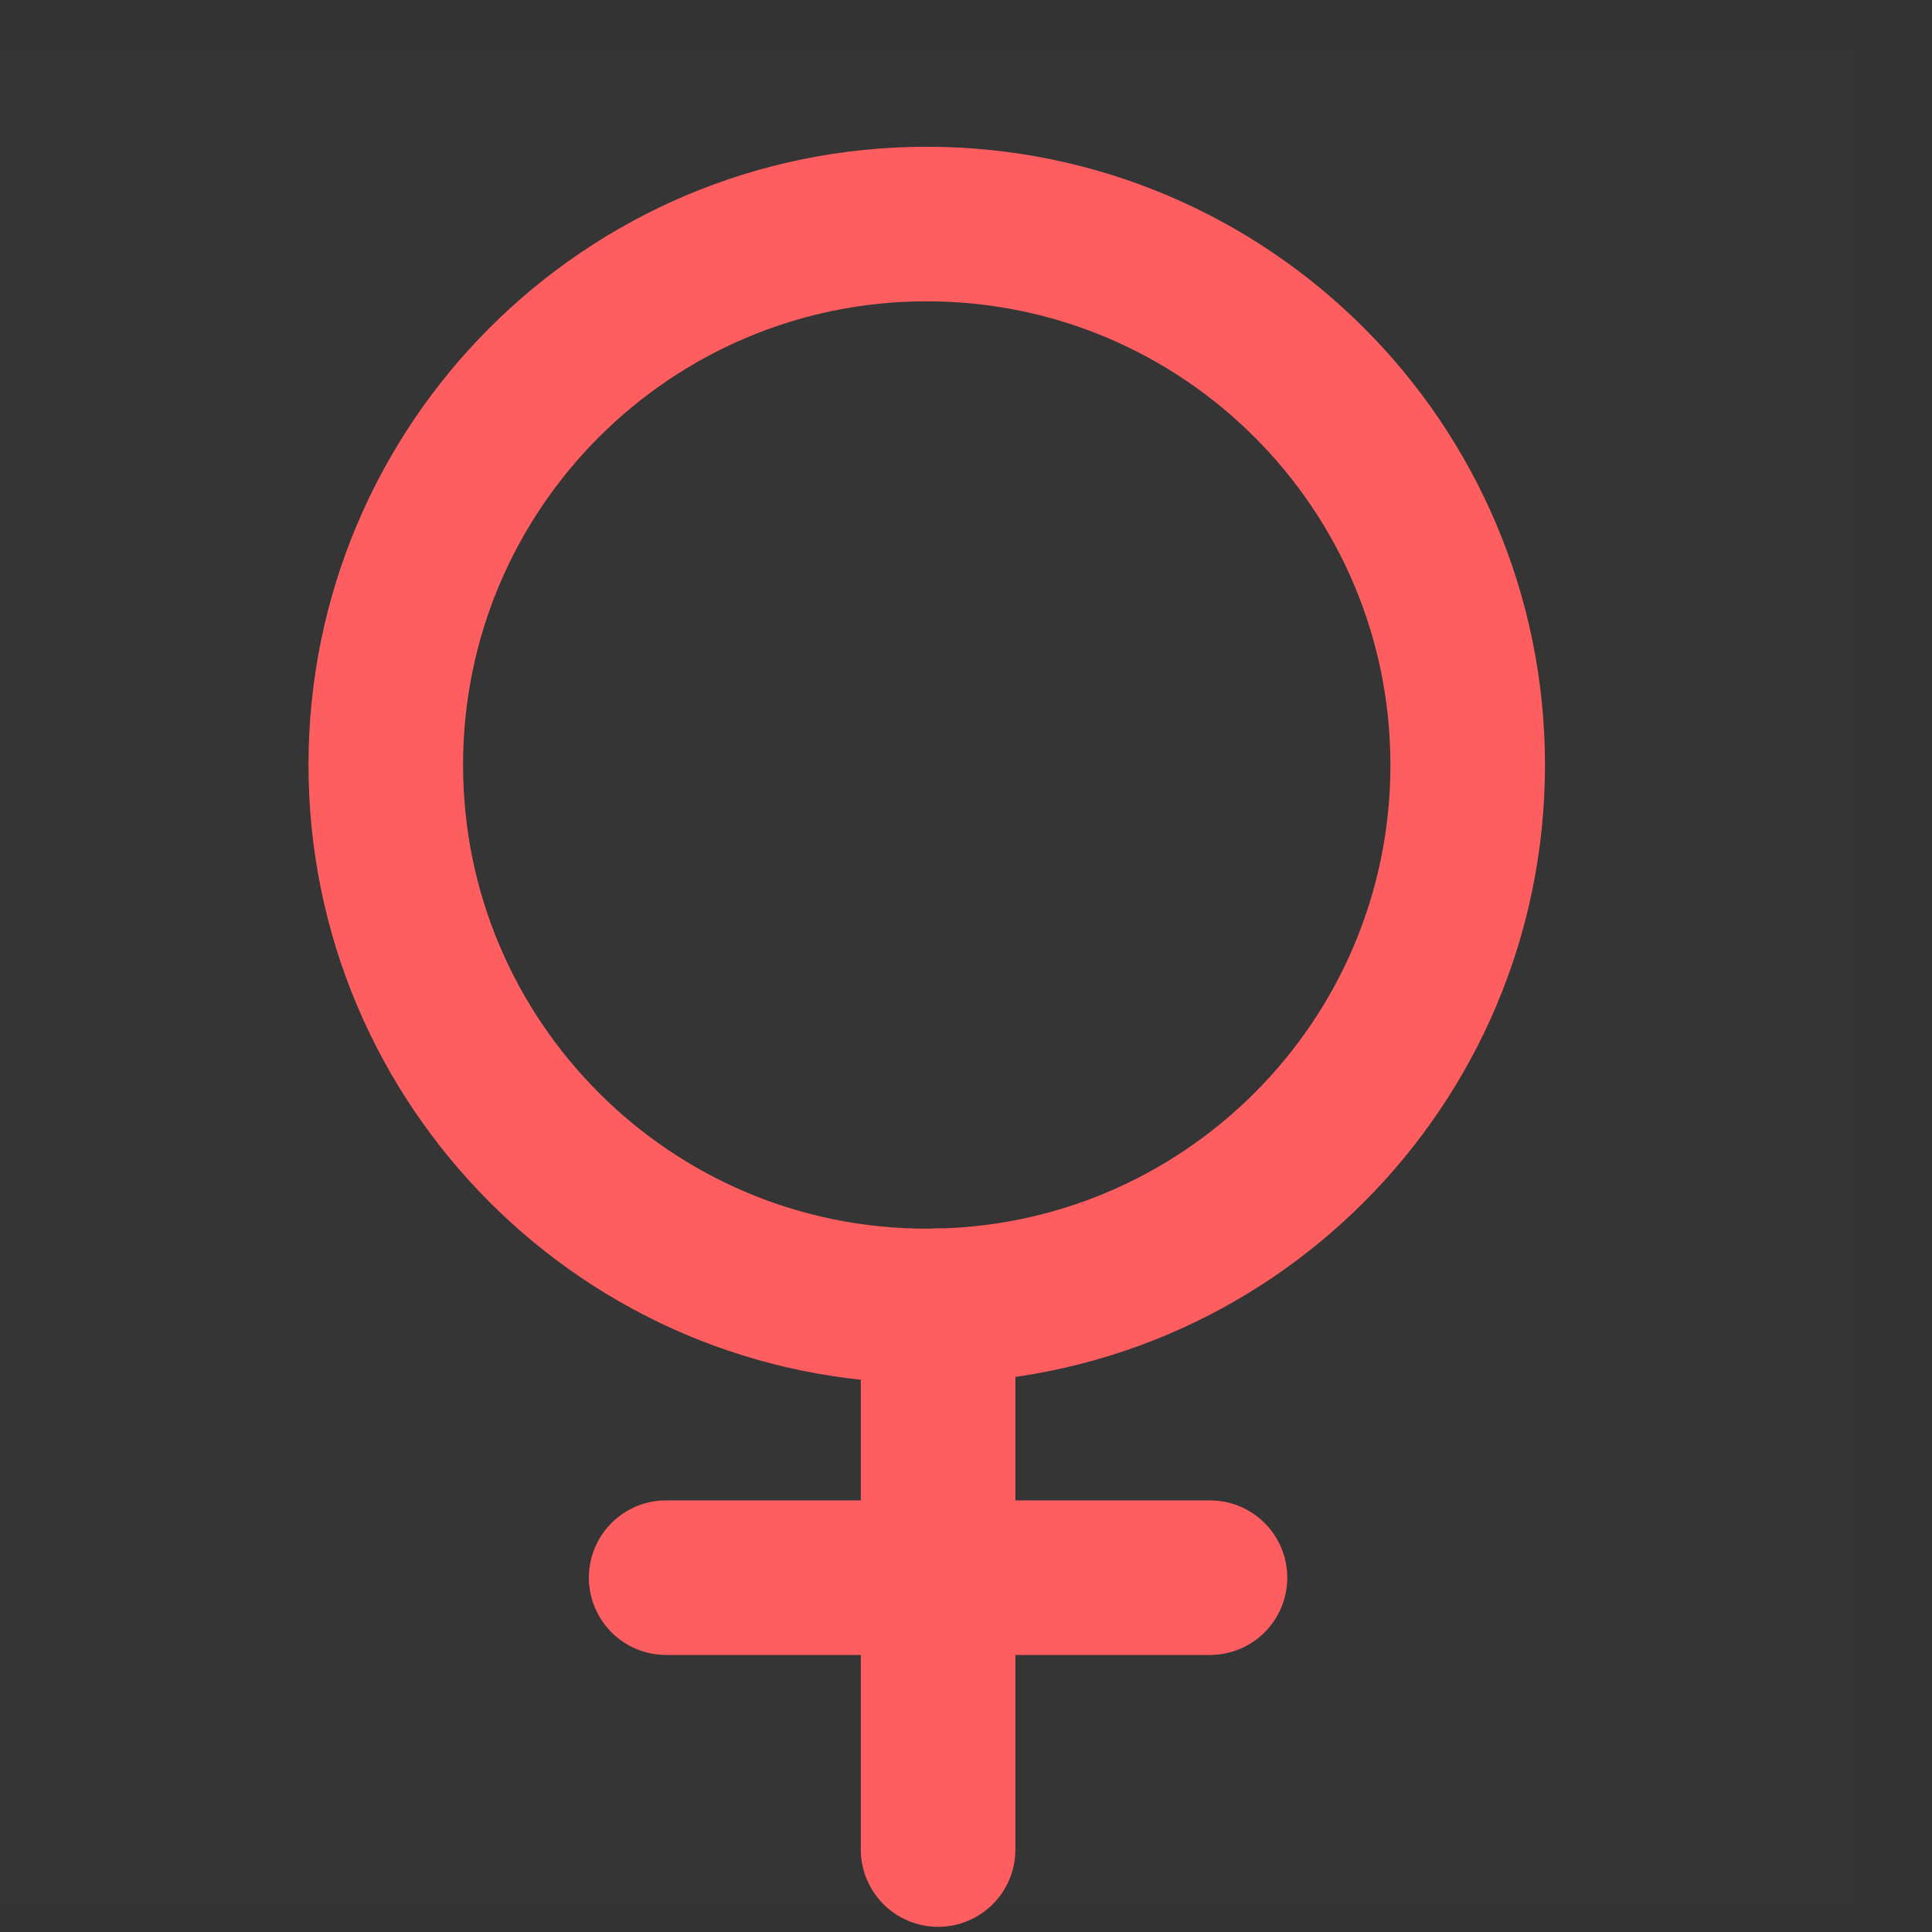 <svg width="25" height="25" viewBox="0 0 25 25" fill="none" xmlns="http://www.w3.org/2000/svg">
<rect x="0" y="0" width="25" height="25" fill="#333333" stroke="none"/>
<path d="M0 0.636H24V24.636H0V0.636Z" fill="white" fill-opacity="0.01"/>
<path d="M11.992 2.899C8.126 2.899 4.992 6.034 4.992 9.899C4.992 11.832 5.776 13.582 7.043 14.849C8.309 16.116 10.059 16.899 11.992 16.899C15.858 16.899 18.992 13.765 18.992 9.899C18.992 6.034 15.858 2.9 11.992 2.899Z" stroke="#FF5E60" stroke-width="2" stroke-linejoin="round"/>
<path d="M12.139 16.896L12.139 23.933" stroke="#FF5E60" stroke-width="2" stroke-linecap="round" stroke-linejoin="round"/>
<path d="M15.657 20.415L8.62 20.415" stroke="#FF5E60" stroke-width="2" stroke-linecap="round" stroke-linejoin="round"/>
</svg>
